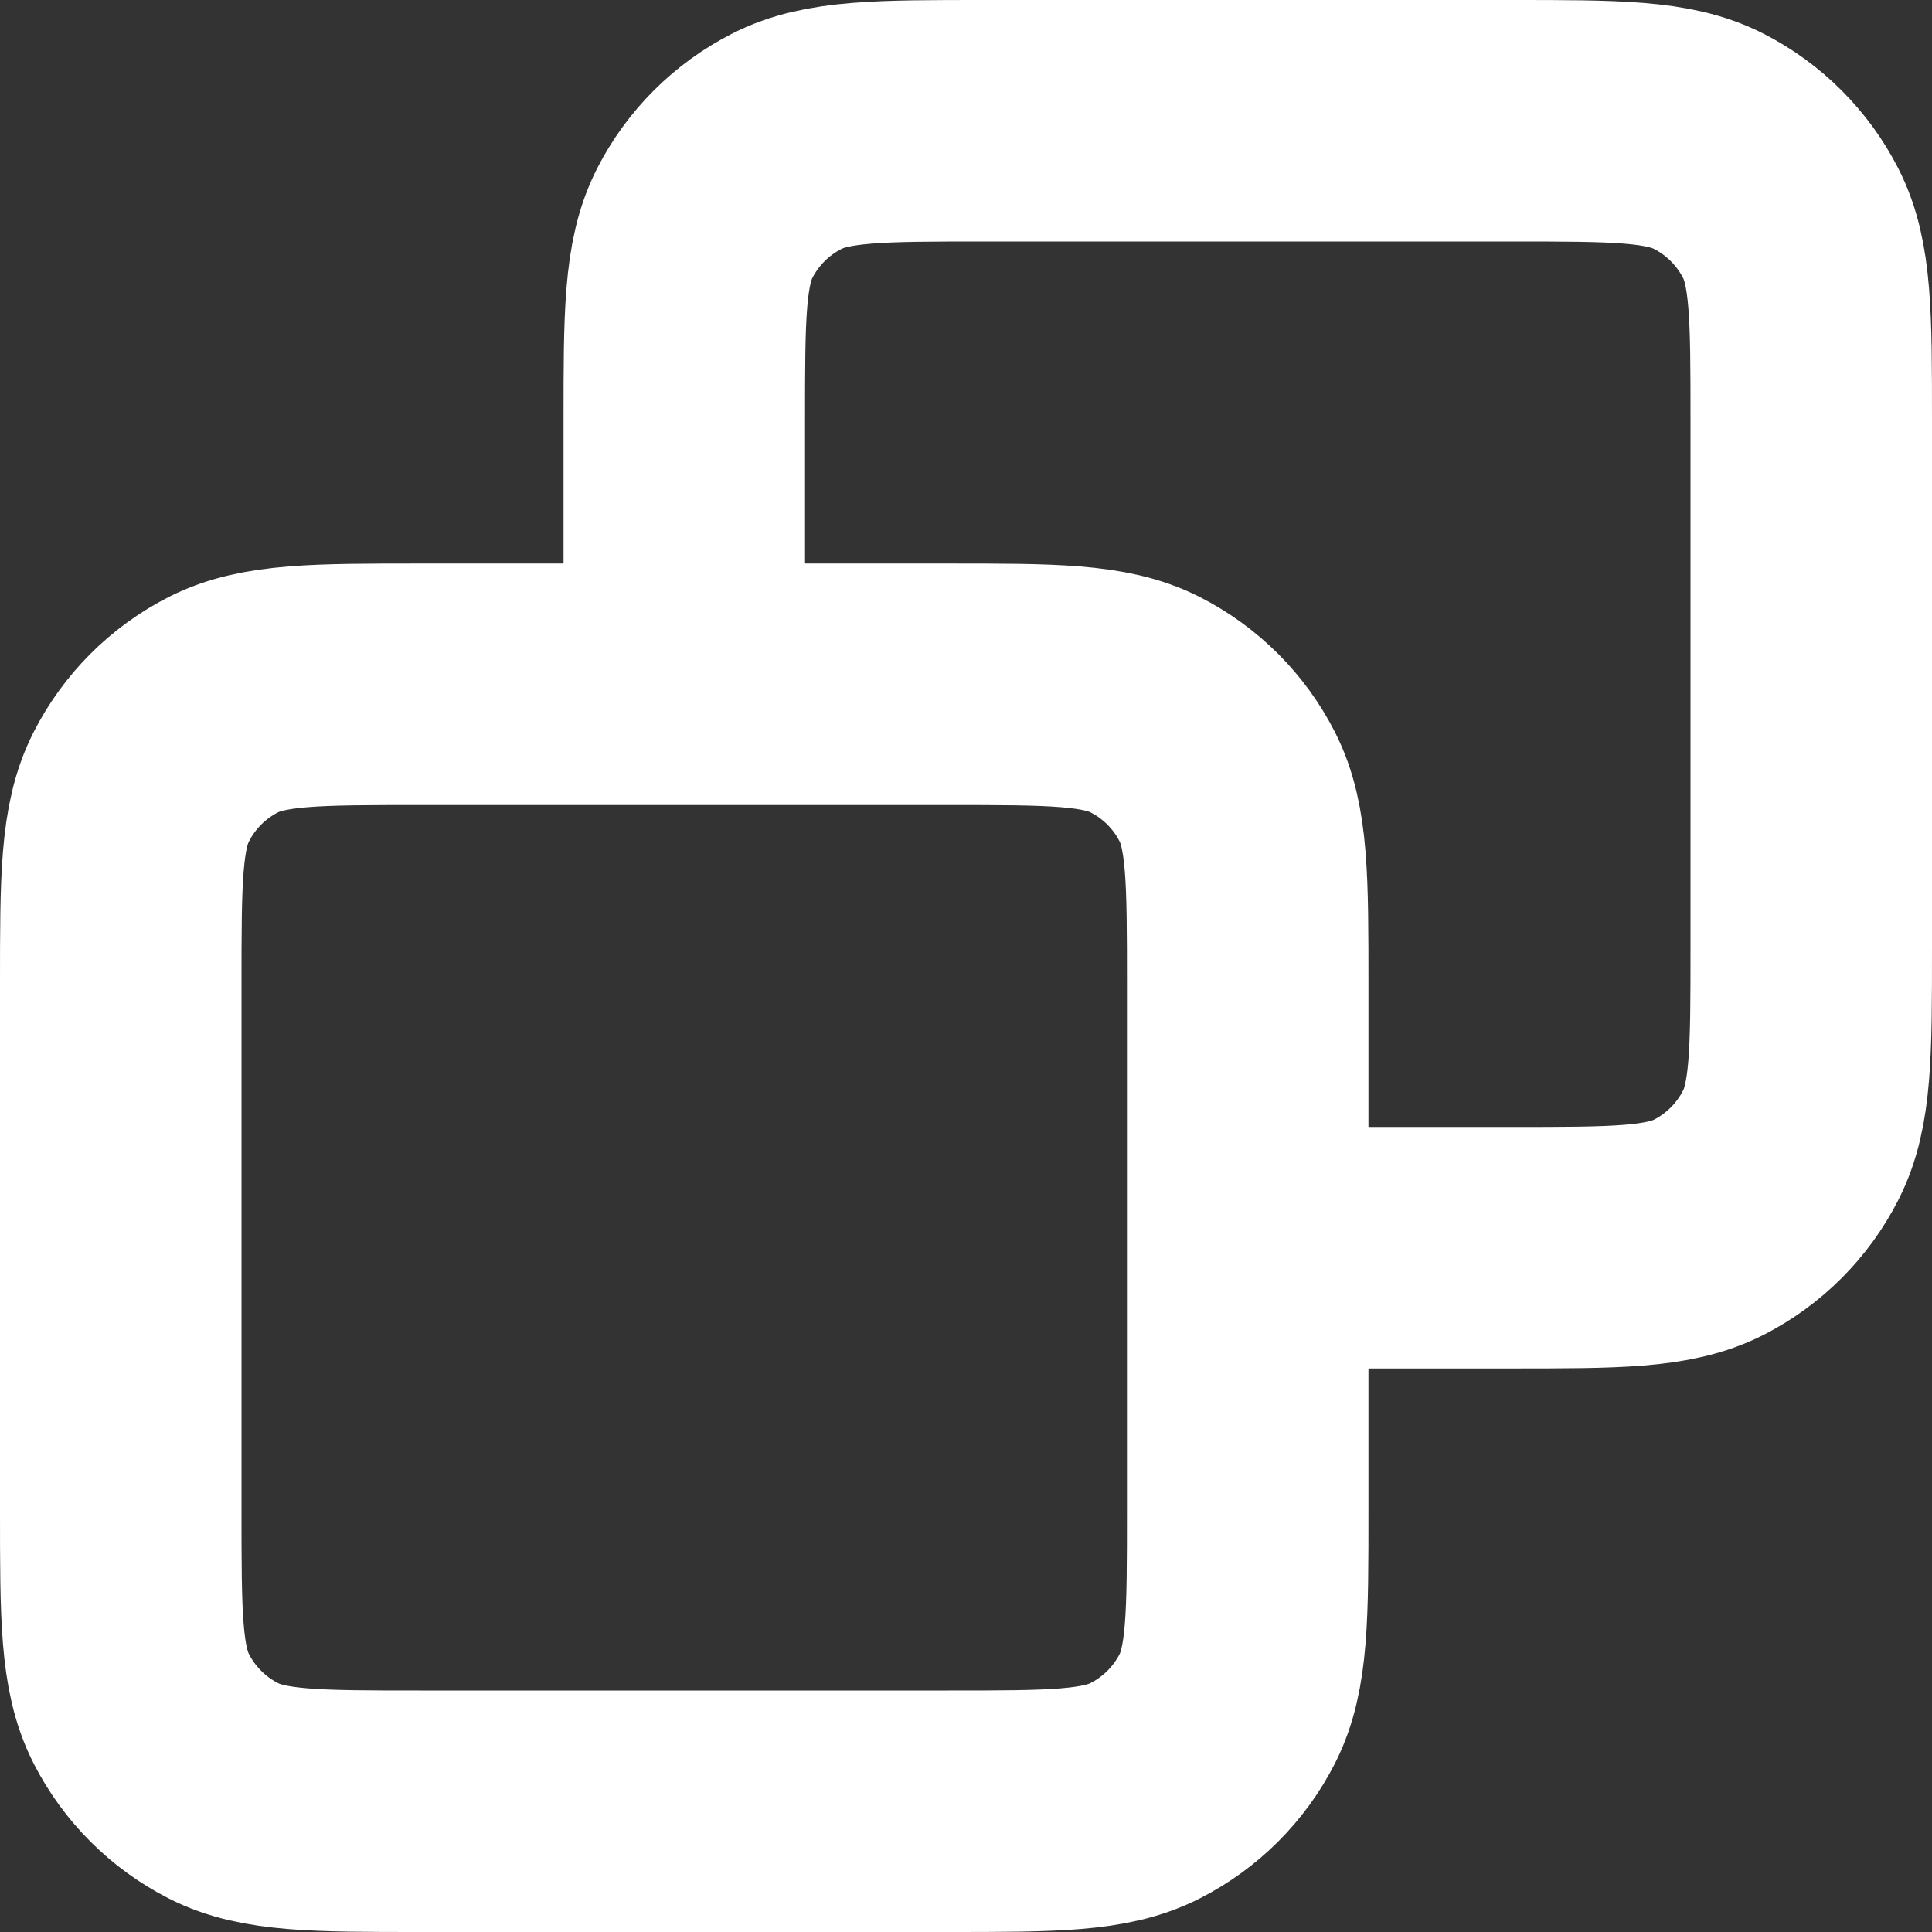 <svg width="16" height="16" viewBox="0 0 16 16" fill="none" xmlns="http://www.w3.org/2000/svg">
  <rect x="0" y="0" width="16" height="16" fill="#333333" stroke="none"/>
  <path id="Vector"
    d="M5.667 5.667V3.489C5.667 2.618 5.667 2.182 5.836 1.849C5.986 1.556 6.223 1.319 6.516 1.17C6.849 1 7.284 1 8.156 1H12.511C13.382 1 13.818 1 14.151 1.17C14.443 1.319 14.681 1.557 14.83 1.849C15 2.182 15 2.618 15 3.489V7.844C15 8.716 15 9.151 14.83 9.484C14.681 9.777 14.443 10.015 14.151 10.164C13.818 10.333 13.382 10.333 12.513 10.333H10.333M5.667 5.667H3.489C2.618 5.667 2.182 5.667 1.849 5.836C1.557 5.985 1.319 6.223 1.17 6.516C1 6.849 1 7.284 1 8.156V12.511C1 13.382 1 13.818 1.17 14.151C1.319 14.443 1.557 14.681 1.849 14.83C2.181 15 2.617 15 3.487 15H7.848C8.716 15 9.151 15 9.484 14.83C9.777 14.681 10.015 14.443 10.164 14.151C10.333 13.818 10.333 13.383 10.333 12.513V10.333M5.667 5.667H7.844C8.716 5.667 9.151 5.667 9.484 5.836C9.777 5.985 10.015 6.223 10.164 6.516C10.333 6.848 10.333 7.284 10.333 8.153V10.333"
    stroke="white" stroke-width="2" stroke-linecap="round" stroke-linejoin="round" />
</svg>